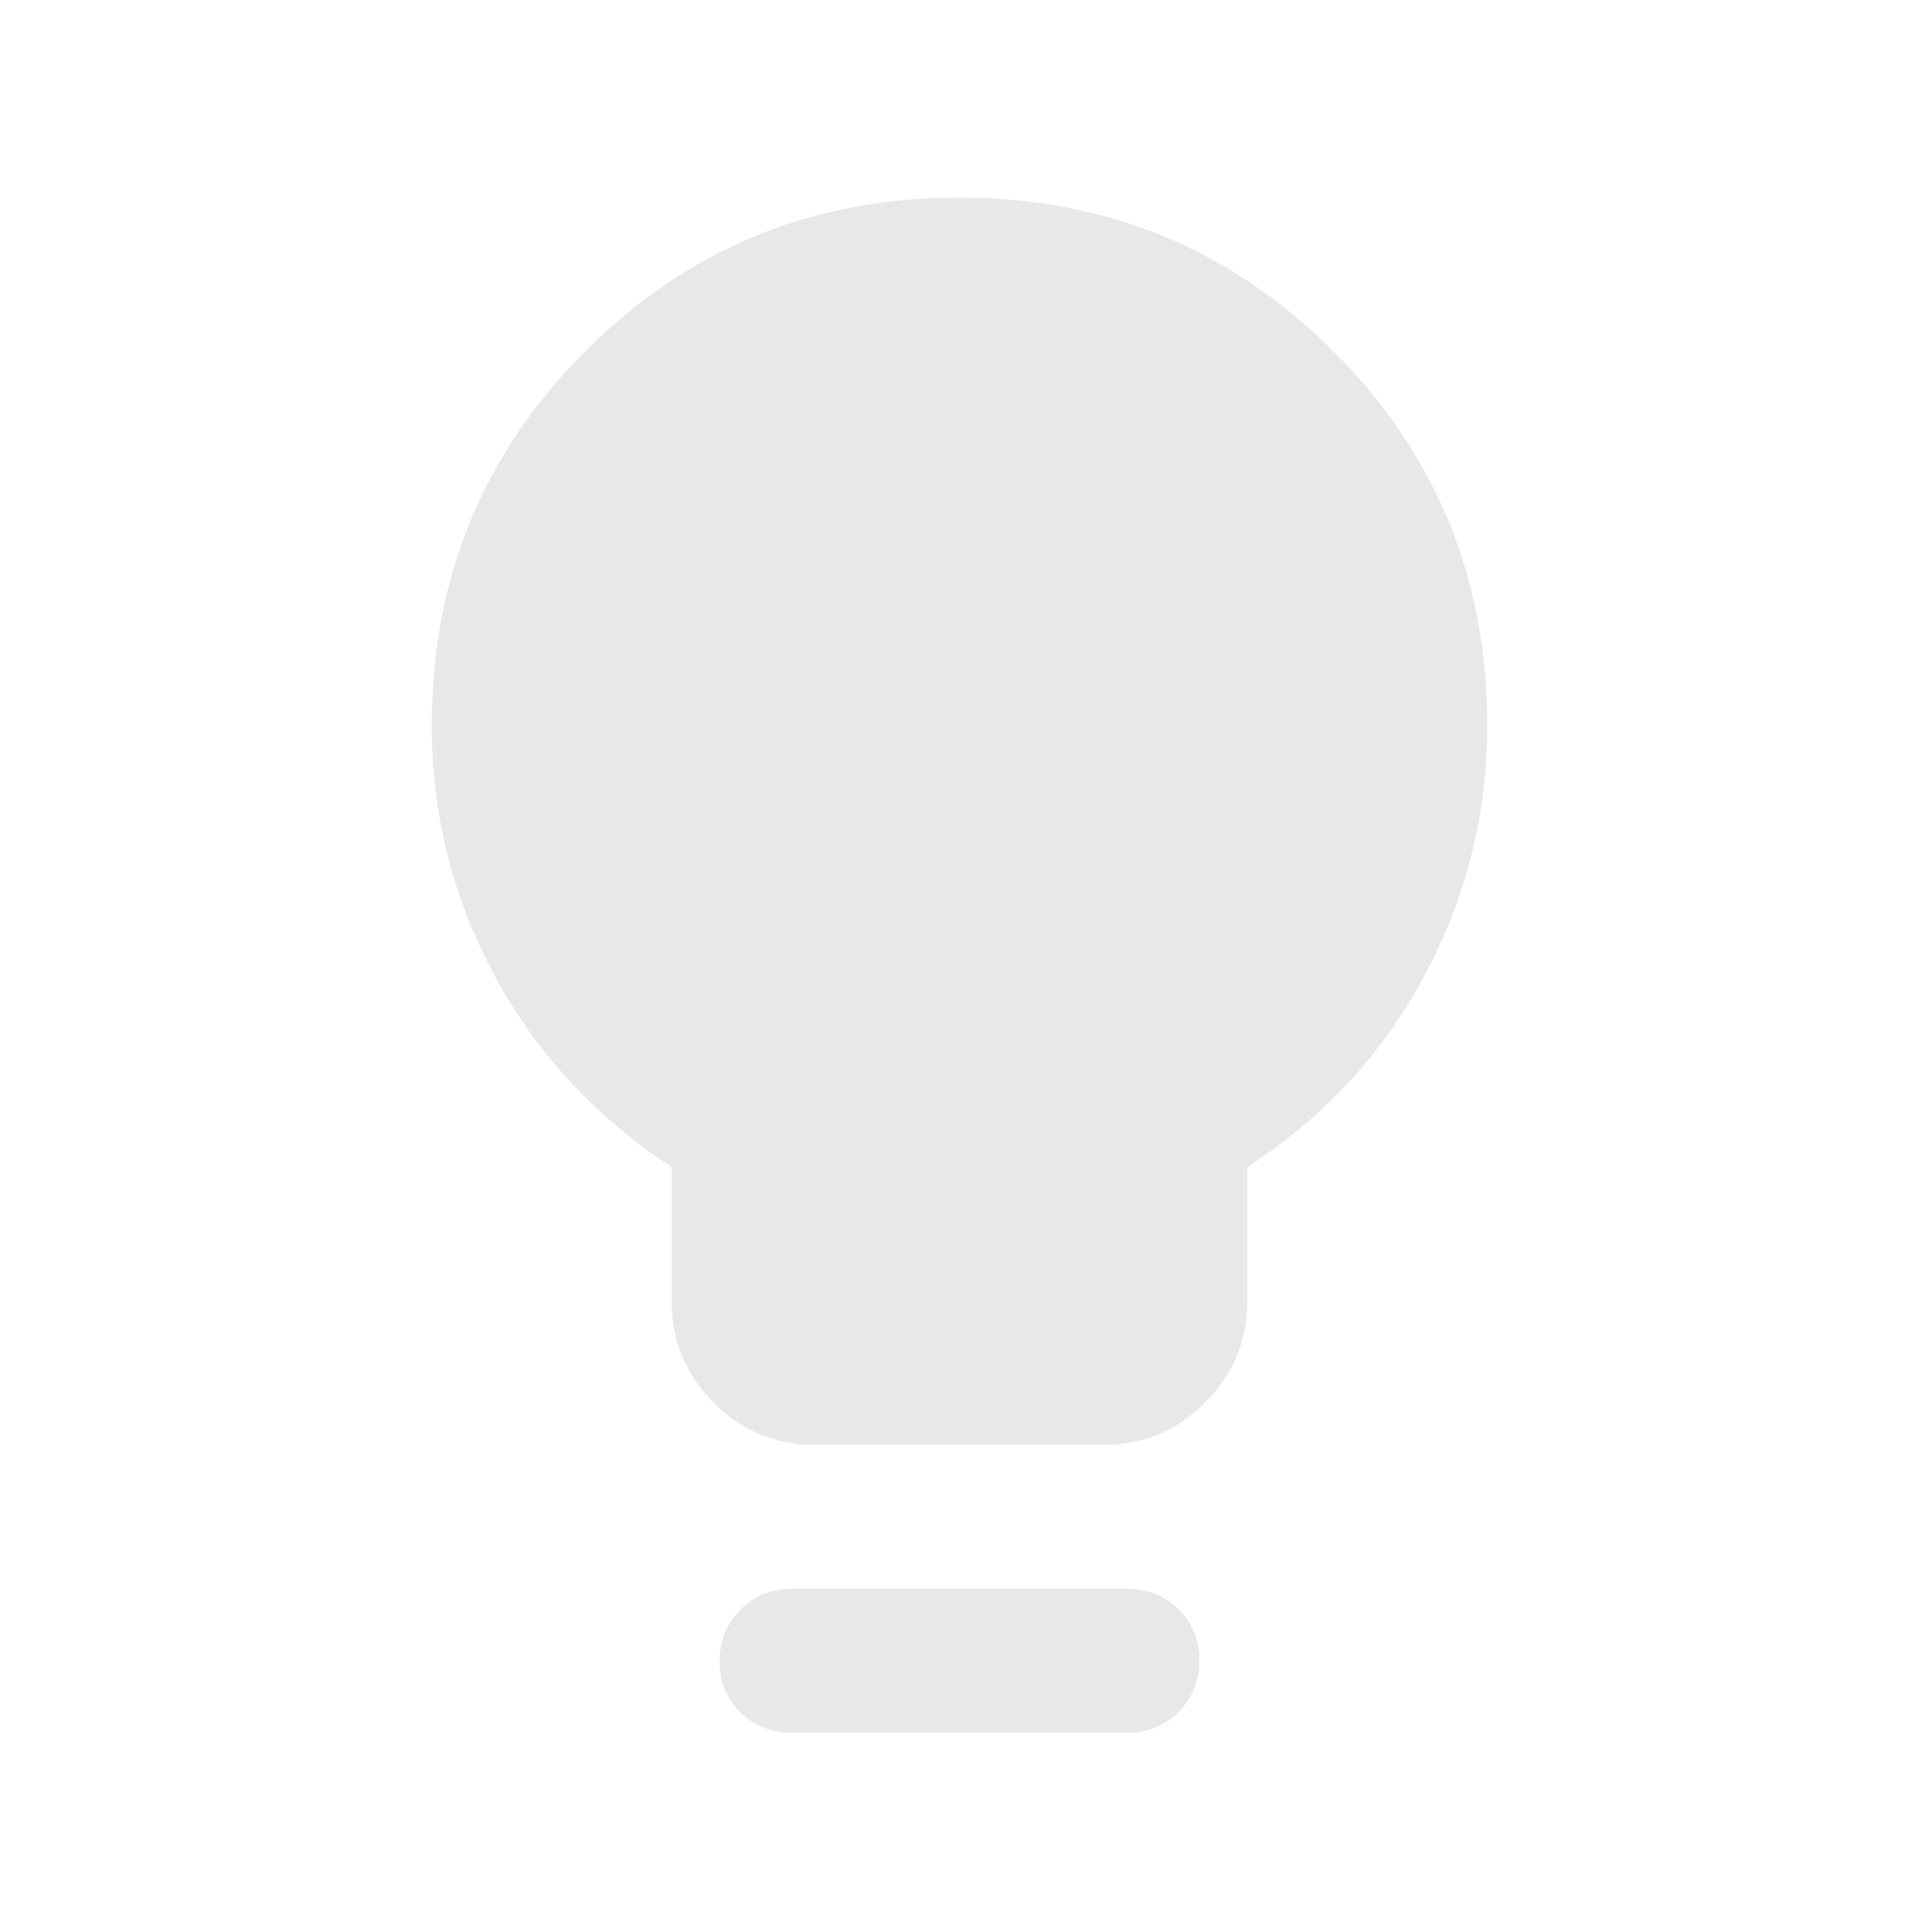 <svg width="150" height="151" viewBox="0 0 150 151" fill="none" xmlns="http://www.w3.org/2000/svg">
<path d="M63.709 112.945C60.611 112.945 57.969 111.844 55.781 109.641C53.594 107.437 52.5 104.789 52.5 101.695V91.227C46.562 87.341 41.953 82.359 38.672 76.281C35.391 70.203 33.75 63.675 33.75 56.695C33.75 45.205 37.749 35.457 45.747 27.452C53.745 19.447 63.484 15.445 74.966 15.445C86.447 15.445 96.198 19.447 104.219 27.452C112.24 35.457 116.25 45.205 116.25 56.695C116.25 63.656 114.609 70.188 111.328 76.291C108.047 82.394 103.438 87.372 97.5 91.227V101.695C97.5 104.789 96.397 107.437 94.191 109.641C91.985 111.844 89.334 112.945 86.236 112.945H63.709ZM61.875 135.445C60.281 135.445 58.945 134.909 57.867 133.838C56.789 132.766 56.25 131.438 56.25 129.853C56.25 128.269 56.789 126.93 57.867 125.836C58.945 124.742 60.281 124.195 61.875 124.195H88.125C89.719 124.195 91.055 124.731 92.133 125.803C93.211 126.875 93.75 128.203 93.75 129.787C93.75 131.372 93.211 132.711 92.133 133.805C91.055 134.898 89.719 135.445 88.125 135.445H61.875Z" fill="#E8E8E8"/>
</svg>
